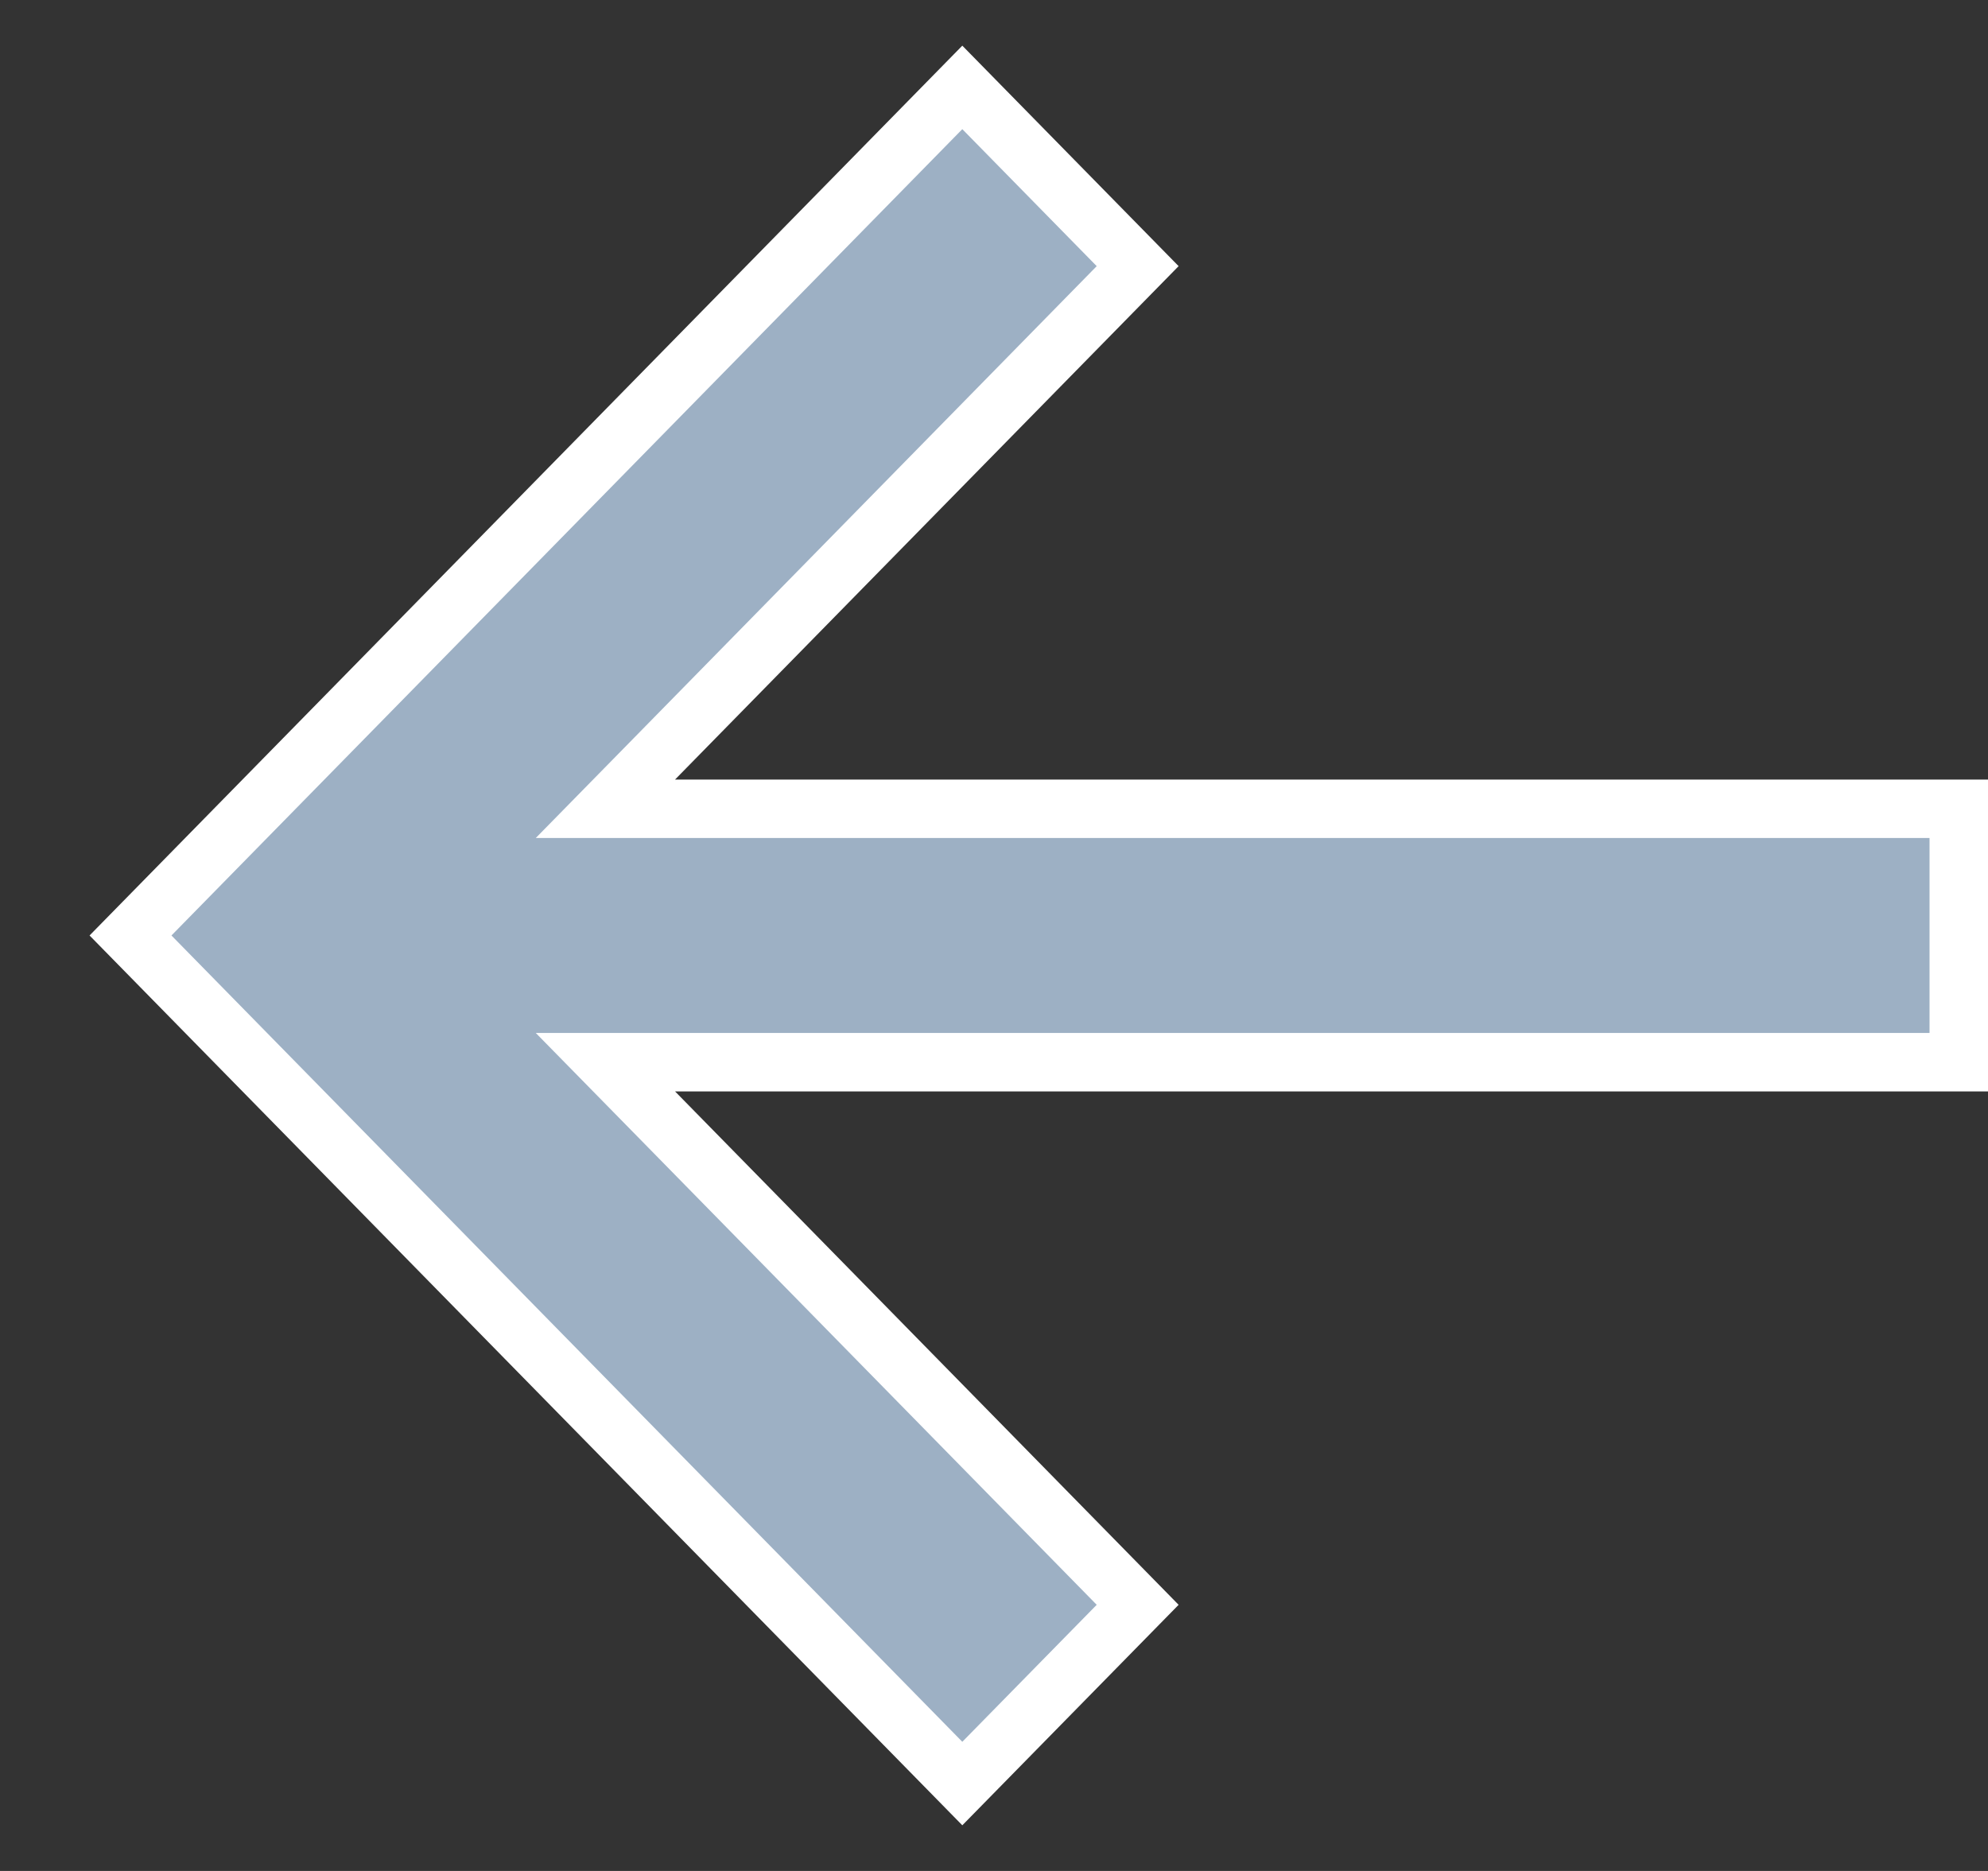 <svg width="34" height="32" viewBox="0 0 34 32" fill="none" xmlns="http://www.w3.org/2000/svg">
<rect x="0" y="0" width="34" height="32" fill="#333333" stroke="none"/>
<g clip-path="url(#clip0)">
<path d="M-2.115 36.833V-4.833H38.731V36.833H-2.115Z" stroke="white"/>
<path d="M11.188 12.983L10.354 13.833H11.545H33.5V18.167H11.545H10.354L11.188 19.017L19.457 27.448L16.458 30.505L2.232 16L16.458 1.495L19.457 4.552L11.188 12.983Z" fill="#9DB0C4" stroke="white"/>
</g>
<defs>
<clipPath id="clip0">
<rect width="34" height="32" fill="white"/>
</clipPath>
</defs>
</svg>

